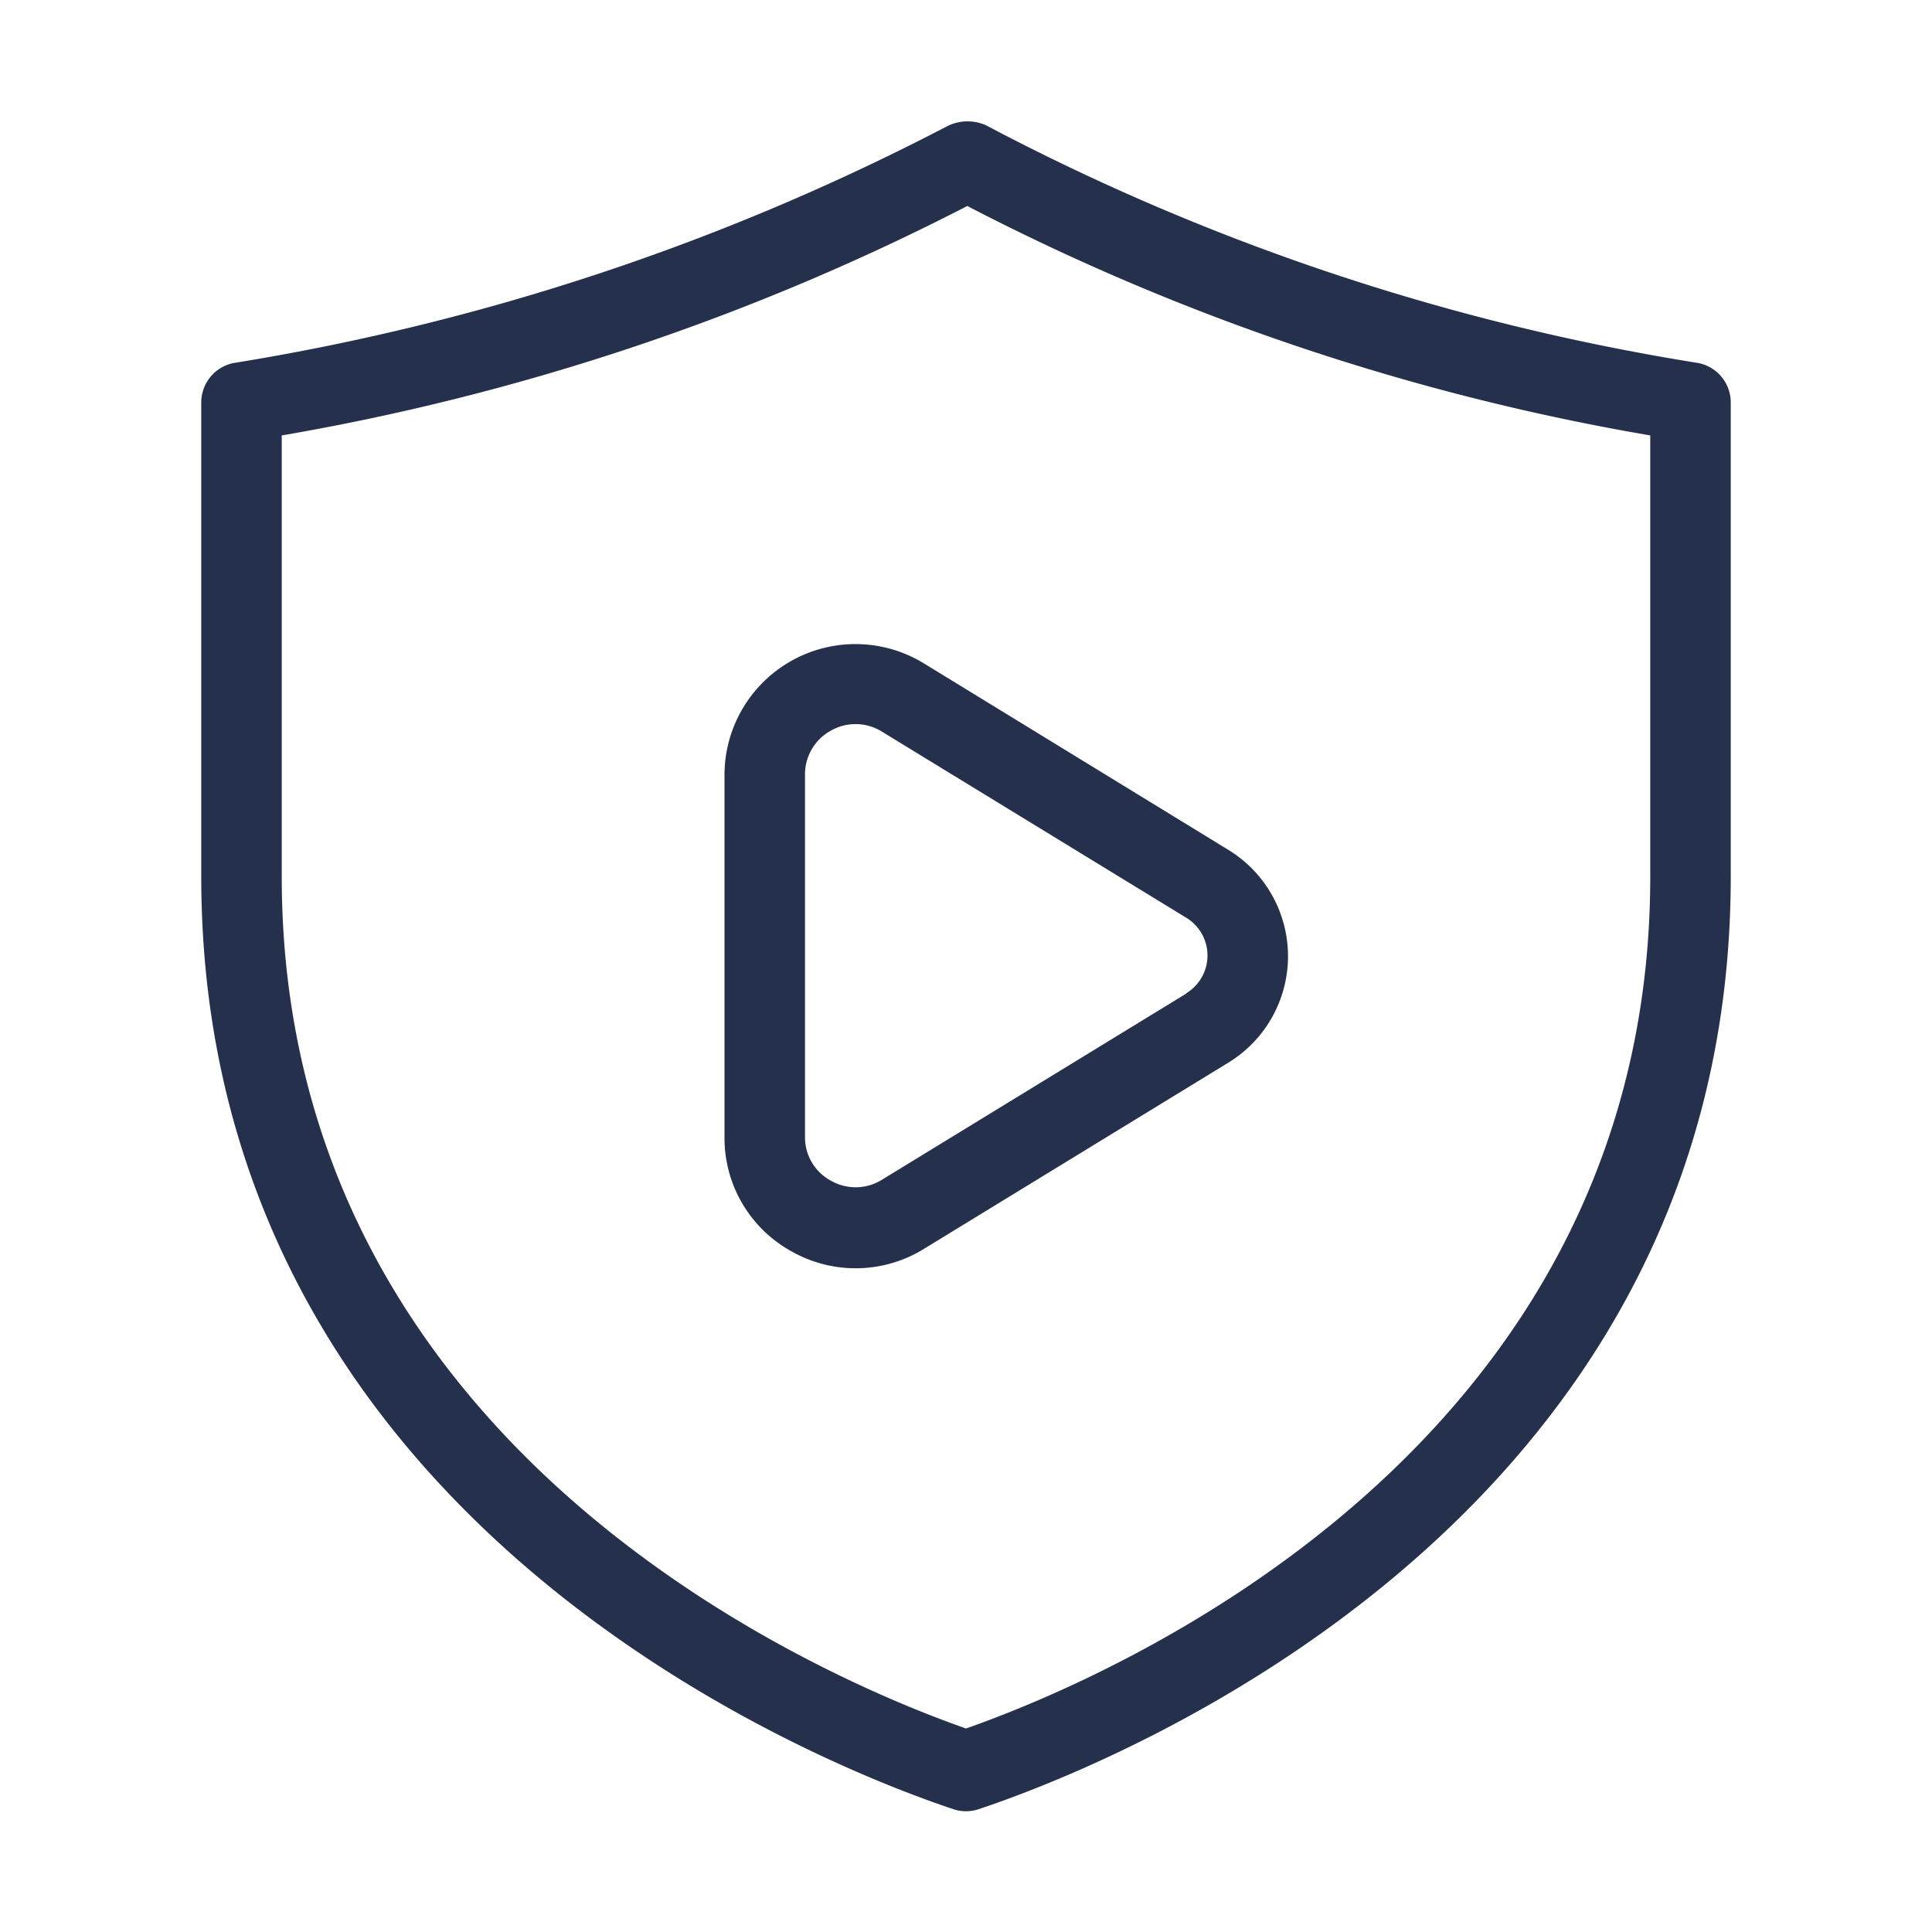 <svg id="Layer" xmlns="http://www.w3.org/2000/svg" viewBox="0 0 24 24"><defs><style>.cls-1{fill:#25314c;}</style></defs><path id="shield-play" class="cls-1" d="M21.1,4.51a28.561,28.561,0,0,1-8.856-2.956.564.564,0,0,0-.478.014A29.271,29.271,0,0,1,2.9,4.51.5.5,0,0,0,2.5,5v5.889c0,8.062,7.782,11.065,9.342,11.585a.493.493,0,0,0,.316,0c1.56-.52,9.342-3.523,9.342-11.585V5A.5.5,0,0,0,21.1,4.51Zm-.6,6.379c0,7.137-6.753,9.97-8.5,10.583-1.747-.613-8.5-3.446-8.5-10.583V5.409a29.467,29.467,0,0,0,8.516-2.85A29.029,29.029,0,0,0,20.5,5.409ZM11.479,8.242A1.627,1.627,0,0,0,9,9.627v4.5a1.607,1.607,0,0,0,.831,1.417,1.614,1.614,0,0,0,1.648-.031L15.26,13.2a1.549,1.549,0,0,0,0-2.642h0Zm3.258,4.1-3.779,2.312a.619.619,0,0,1-.638.012.611.611,0,0,1-.32-.544v-4.5a.618.618,0,0,1,.32-.545.62.62,0,0,1,.638.013l3.779,2.311a.549.549,0,0,1,0,.937Z"/></svg>